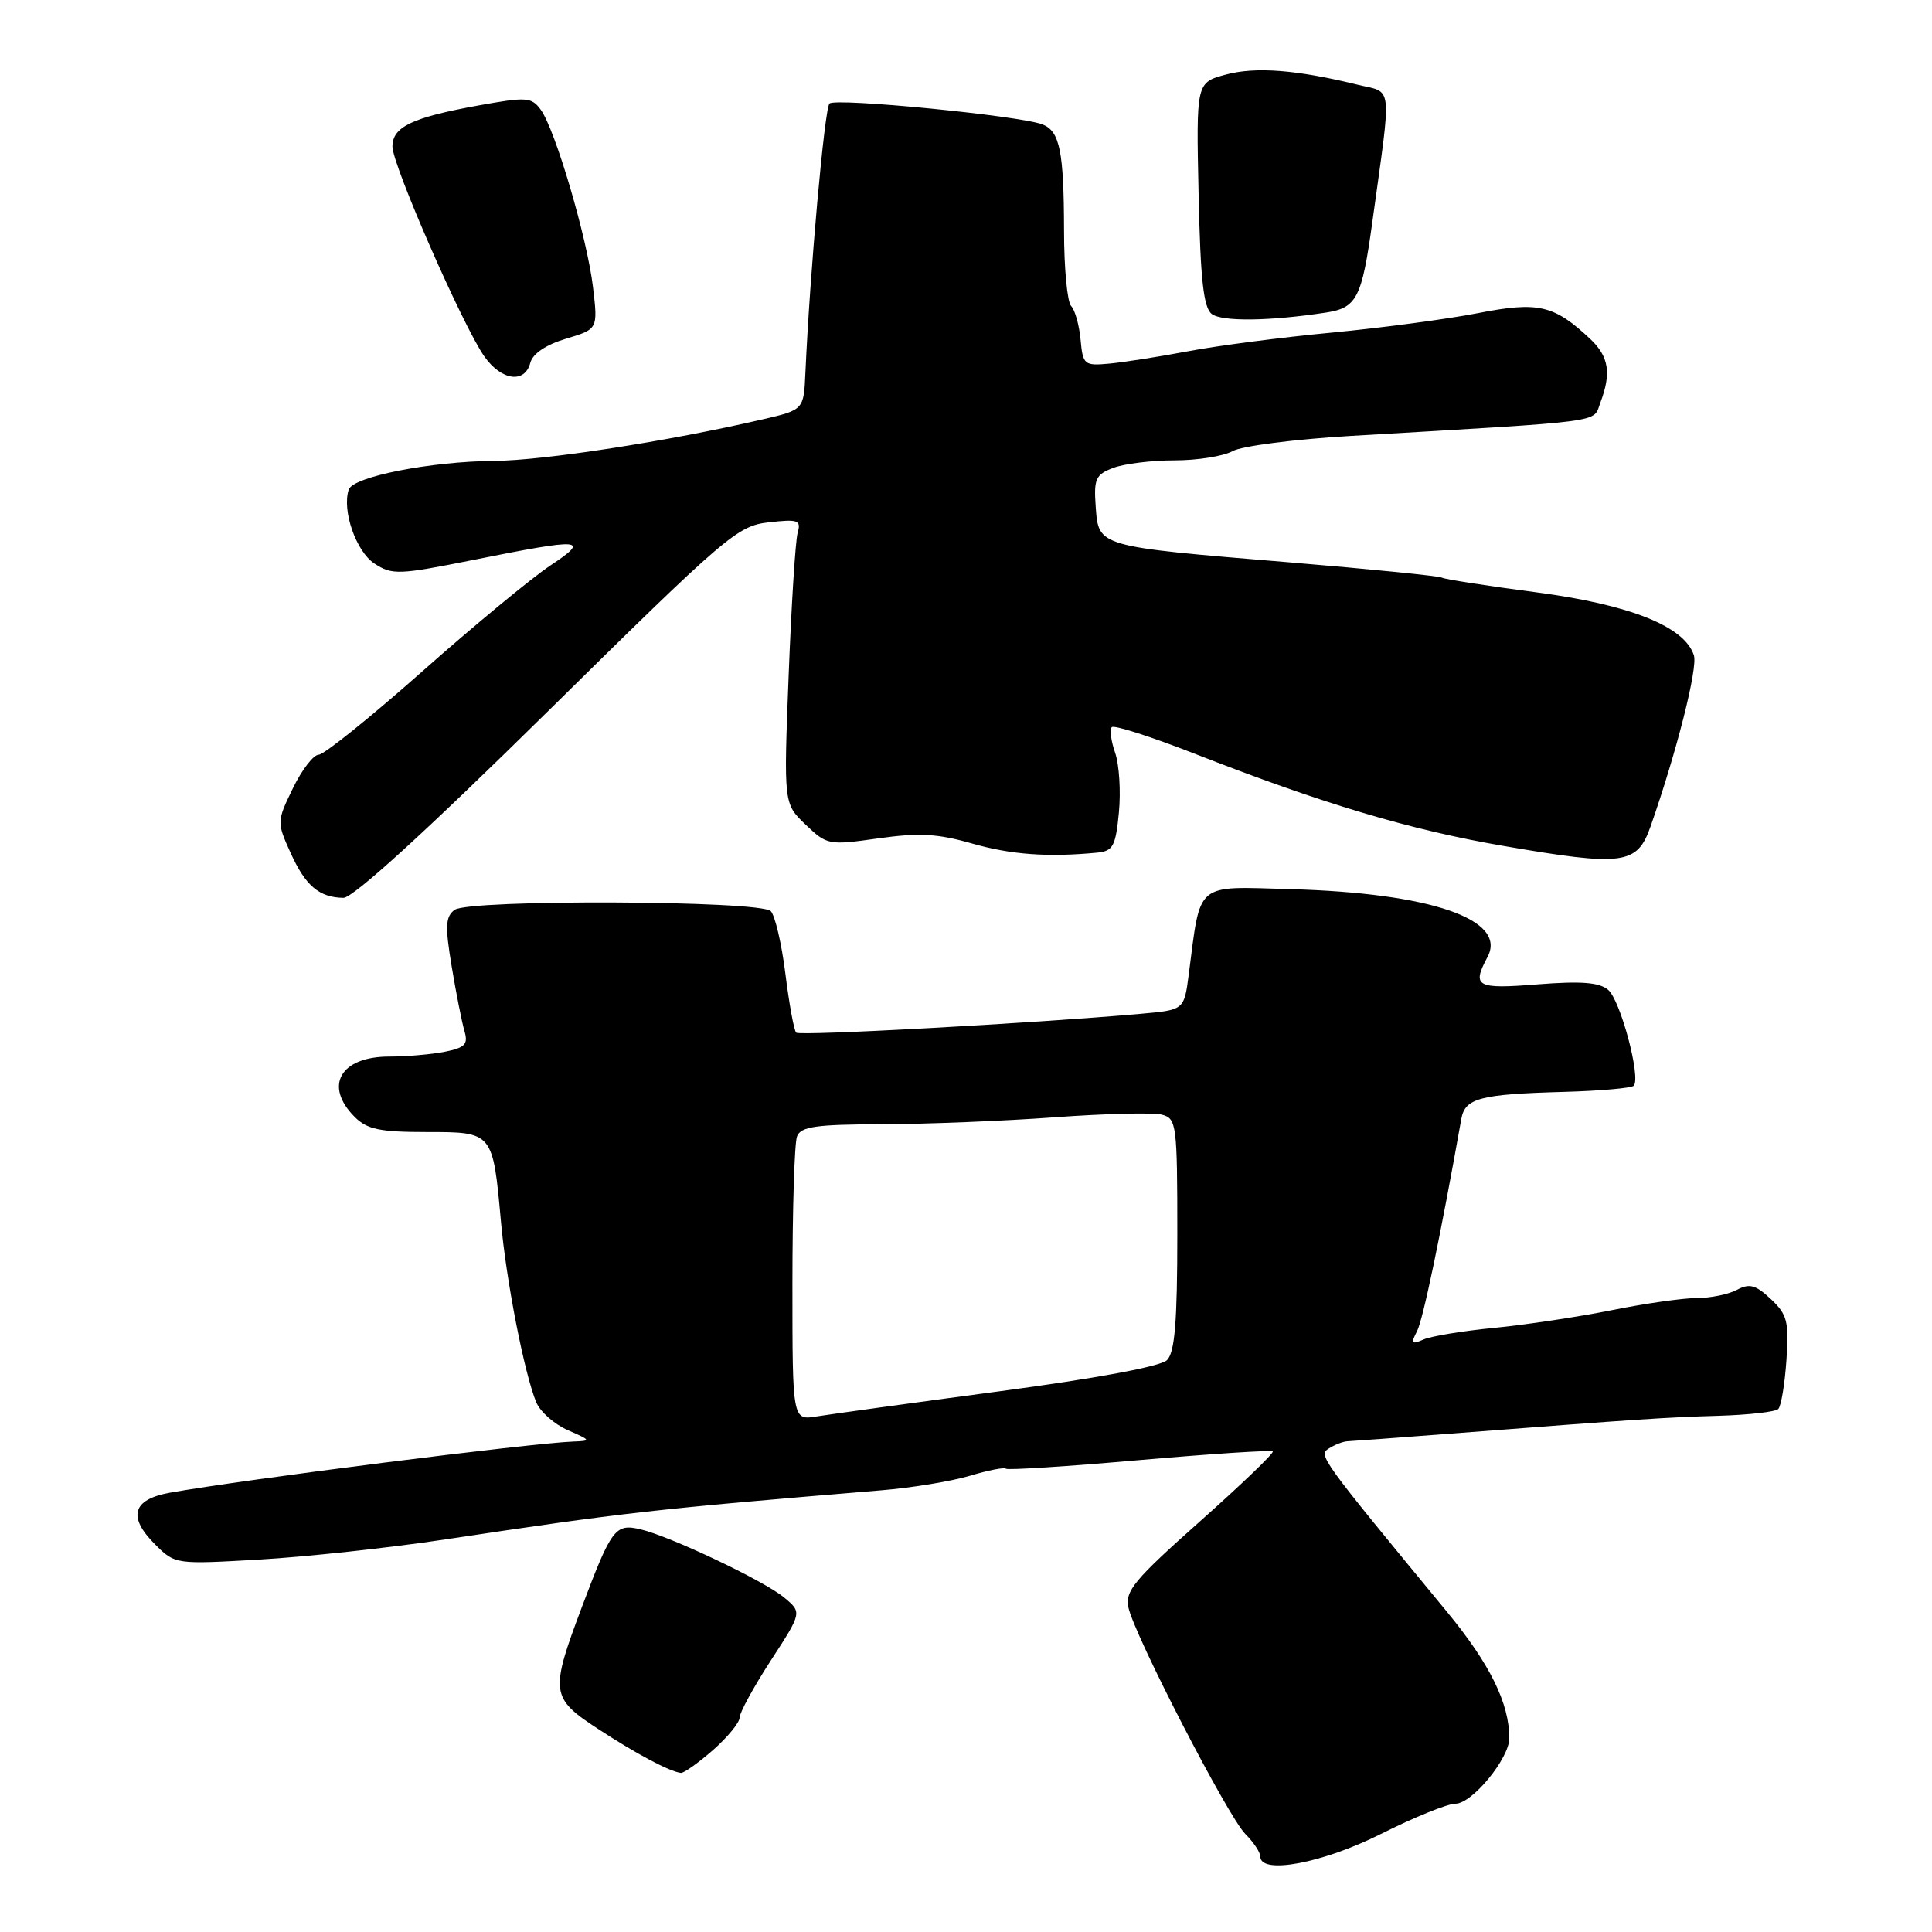 <?xml version="1.0" encoding="UTF-8" standalone="no"?>
<!DOCTYPE svg PUBLIC "-//W3C//DTD SVG 1.1//EN" "http://www.w3.org/Graphics/SVG/1.1/DTD/svg11.dtd" >
<svg xmlns="http://www.w3.org/2000/svg" xmlns:xlink="http://www.w3.org/1999/xlink" version="1.1" viewBox="0 0 256 256">
 <g >
 <path fill="currentColor"
d=" M 183.00 243.00 C 187.38 240.80 191.81 239.00 192.86 239.00 C 195.06 239.00 200.00 232.99 199.99 230.32 C 199.98 225.66 197.43 220.50 191.72 213.56 C 174.77 192.99 174.66 192.83 176.11 191.91 C 176.87 191.43 177.95 191.01 178.50 190.98 C 179.05 190.96 185.12 190.51 192.00 189.98 C 217.58 188.01 220.66 187.81 227.73 187.60 C 231.70 187.48 235.26 187.08 235.63 186.70 C 236.01 186.32 236.49 183.41 236.71 180.23 C 237.06 175.11 236.82 174.18 234.65 172.14 C 232.64 170.25 231.81 170.03 230.16 170.91 C 229.04 171.51 226.64 172.00 224.82 172.00 C 222.99 172.00 217.90 172.73 213.50 173.62 C 209.10 174.50 202.12 175.55 198.00 175.95 C 193.88 176.35 189.66 177.04 188.63 177.49 C 187.04 178.19 186.91 178.03 187.76 176.40 C 188.56 174.86 190.88 163.73 193.63 148.27 C 194.12 145.51 196.07 144.99 207.20 144.68 C 211.98 144.55 216.15 144.18 216.47 143.87 C 217.47 142.86 214.73 132.55 213.09 131.16 C 211.91 130.16 209.51 129.98 203.75 130.43 C 195.61 131.08 195.00 130.74 197.10 126.81 C 199.76 121.84 189.63 118.34 171.05 117.82 C 158.22 117.46 159.13 116.71 157.51 129.16 C 156.90 133.82 156.90 133.82 151.20 134.33 C 136.86 135.60 105.95 137.29 105.50 136.83 C 105.21 136.55 104.57 133.04 104.07 129.04 C 103.57 125.03 102.69 121.29 102.13 120.73 C 100.71 119.31 62.17 119.15 60.24 120.56 C 59.03 121.45 58.96 122.71 59.85 128.06 C 60.44 131.60 61.20 135.45 61.54 136.61 C 62.06 138.37 61.63 138.82 58.95 139.36 C 57.19 139.71 53.87 140.00 51.58 140.00 C 45.09 140.00 42.88 143.88 47.00 148.00 C 48.65 149.65 50.33 150.00 56.52 150.00 C 65.33 150.00 65.30 149.96 66.38 161.89 C 67.08 169.74 69.48 181.98 71.05 185.80 C 71.57 187.06 73.46 188.73 75.25 189.51 C 78.31 190.84 78.35 190.93 76.00 191.01 C 70.29 191.22 32.52 196.01 22.51 197.79 C 17.55 198.68 16.89 200.98 20.53 204.62 C 23.20 207.29 23.23 207.29 34.35 206.65 C 40.48 206.30 51.58 205.10 59.00 203.98 C 82.81 200.40 86.36 200.00 116.81 197.47 C 120.83 197.14 126.09 196.27 128.51 195.55 C 130.92 194.82 133.07 194.40 133.28 194.61 C 133.49 194.82 141.45 194.31 150.97 193.47 C 160.50 192.64 168.45 192.12 168.65 192.32 C 168.85 192.52 164.51 196.69 159.00 201.59 C 150.30 209.32 149.05 210.83 149.52 213.00 C 150.32 216.71 162.72 240.72 165.02 243.02 C 166.11 244.11 167.00 245.45 167.00 246.00 C 167.00 248.44 175.27 246.89 183.00 243.00 Z  M 94.47 231.90 C 96.41 230.19 98.00 228.25 98.00 227.60 C 98.00 226.94 99.86 223.53 102.14 220.02 C 106.28 213.65 106.28 213.65 103.89 211.67 C 101.18 209.43 88.85 203.58 84.86 202.64 C 81.54 201.86 81.03 202.52 77.14 212.84 C 72.85 224.22 72.95 224.98 79.23 229.08 C 84.27 232.38 88.73 234.75 90.22 234.92 C 90.61 234.96 92.52 233.60 94.47 231.90 Z  M 72.50 94.35 C 96.28 70.91 97.71 69.68 101.86 69.21 C 105.78 68.77 106.17 68.91 105.69 70.61 C 105.40 71.65 104.86 80.15 104.50 89.50 C 103.84 106.50 103.84 106.50 106.75 109.27 C 109.58 111.98 109.81 112.02 116.38 111.09 C 121.76 110.33 124.24 110.46 128.80 111.77 C 133.98 113.25 138.87 113.61 145.38 112.98 C 147.48 112.78 147.83 112.13 148.26 107.66 C 148.53 104.86 148.30 101.30 147.76 99.74 C 147.21 98.17 147.02 96.65 147.32 96.35 C 147.62 96.04 152.53 97.62 158.22 99.84 C 175.26 106.51 186.85 109.97 199.27 112.10 C 215.12 114.83 216.93 114.58 218.71 109.50 C 222.17 99.62 224.98 88.52 224.45 86.84 C 223.23 83.01 216.00 80.12 203.54 78.48 C 197.03 77.63 191.41 76.75 191.06 76.54 C 190.71 76.32 181.60 75.41 170.82 74.51 C 145.35 72.40 145.58 72.46 145.19 67.18 C 144.92 63.45 145.17 62.89 147.51 62.00 C 148.95 61.45 152.61 61.00 155.63 61.00 C 158.66 61.00 162.11 60.45 163.32 59.78 C 164.52 59.10 171.57 58.20 179.00 57.76 C 213.42 55.74 211.03 56.06 212.06 53.34 C 213.53 49.47 213.18 47.25 210.75 44.95 C 205.93 40.41 203.86 39.92 195.85 41.49 C 191.81 42.28 183.10 43.44 176.50 44.07 C 169.90 44.69 161.35 45.80 157.50 46.53 C 153.65 47.26 148.93 48.00 147.00 48.18 C 143.66 48.49 143.49 48.34 143.18 45.00 C 143.00 43.08 142.44 41.07 141.93 40.55 C 141.42 40.03 140.99 35.53 140.99 30.55 C 140.97 20.06 140.43 17.39 138.15 16.49 C 135.20 15.33 110.67 12.93 109.91 13.72 C 109.25 14.41 107.31 36.11 106.72 49.40 C 106.50 54.31 106.50 54.31 101.00 55.58 C 88.55 58.47 72.07 61.02 65.50 61.07 C 57.06 61.14 46.78 63.16 46.21 64.87 C 45.29 67.64 47.18 73.07 49.61 74.67 C 51.97 76.21 52.81 76.18 62.88 74.16 C 77.22 71.28 78.31 71.36 72.91 74.94 C 70.47 76.56 62.85 82.85 55.98 88.94 C 49.12 95.02 42.93 100.00 42.24 100.00 C 41.54 100.00 40.00 102.00 38.81 104.45 C 36.68 108.84 36.67 108.95 38.50 113.00 C 40.47 117.37 42.29 118.92 45.50 118.97 C 46.79 118.98 56.39 110.22 72.50 94.35 Z  M 70.27 48.07 C 70.59 46.86 72.34 45.68 75.00 44.88 C 79.23 43.61 79.23 43.61 78.58 38.09 C 77.82 31.60 73.57 17.17 71.66 14.55 C 70.43 12.86 69.78 12.82 63.41 13.97 C 54.59 15.57 52.00 16.81 52.00 19.42 C 52.00 21.87 61.37 43.27 64.19 47.25 C 66.45 50.44 69.54 50.86 70.27 48.07 Z  M 175.74 41.41 C 179.78 40.79 180.46 39.45 181.83 29.50 C 184.44 10.55 184.64 12.40 179.79 11.20 C 171.79 9.24 166.37 8.82 162.43 9.88 C 158.50 10.94 158.50 10.94 158.82 25.72 C 159.06 37.03 159.47 40.76 160.56 41.60 C 161.90 42.64 168.27 42.56 175.74 41.41 Z  M 105.00 170.19 C 105.00 160.28 105.27 151.45 105.61 150.58 C 106.11 149.28 108.09 148.99 116.86 148.97 C 122.71 148.95 132.99 148.54 139.71 148.05 C 146.42 147.56 152.83 147.40 153.96 147.70 C 155.90 148.21 156.00 148.96 156.00 163.55 C 156.00 175.12 155.67 179.19 154.64 180.22 C 153.80 181.06 145.31 182.64 132.39 184.36 C 120.90 185.89 110.04 187.39 108.25 187.68 C 105.00 188.22 105.00 188.22 105.00 170.19 Z "/>
</g>
</svg>